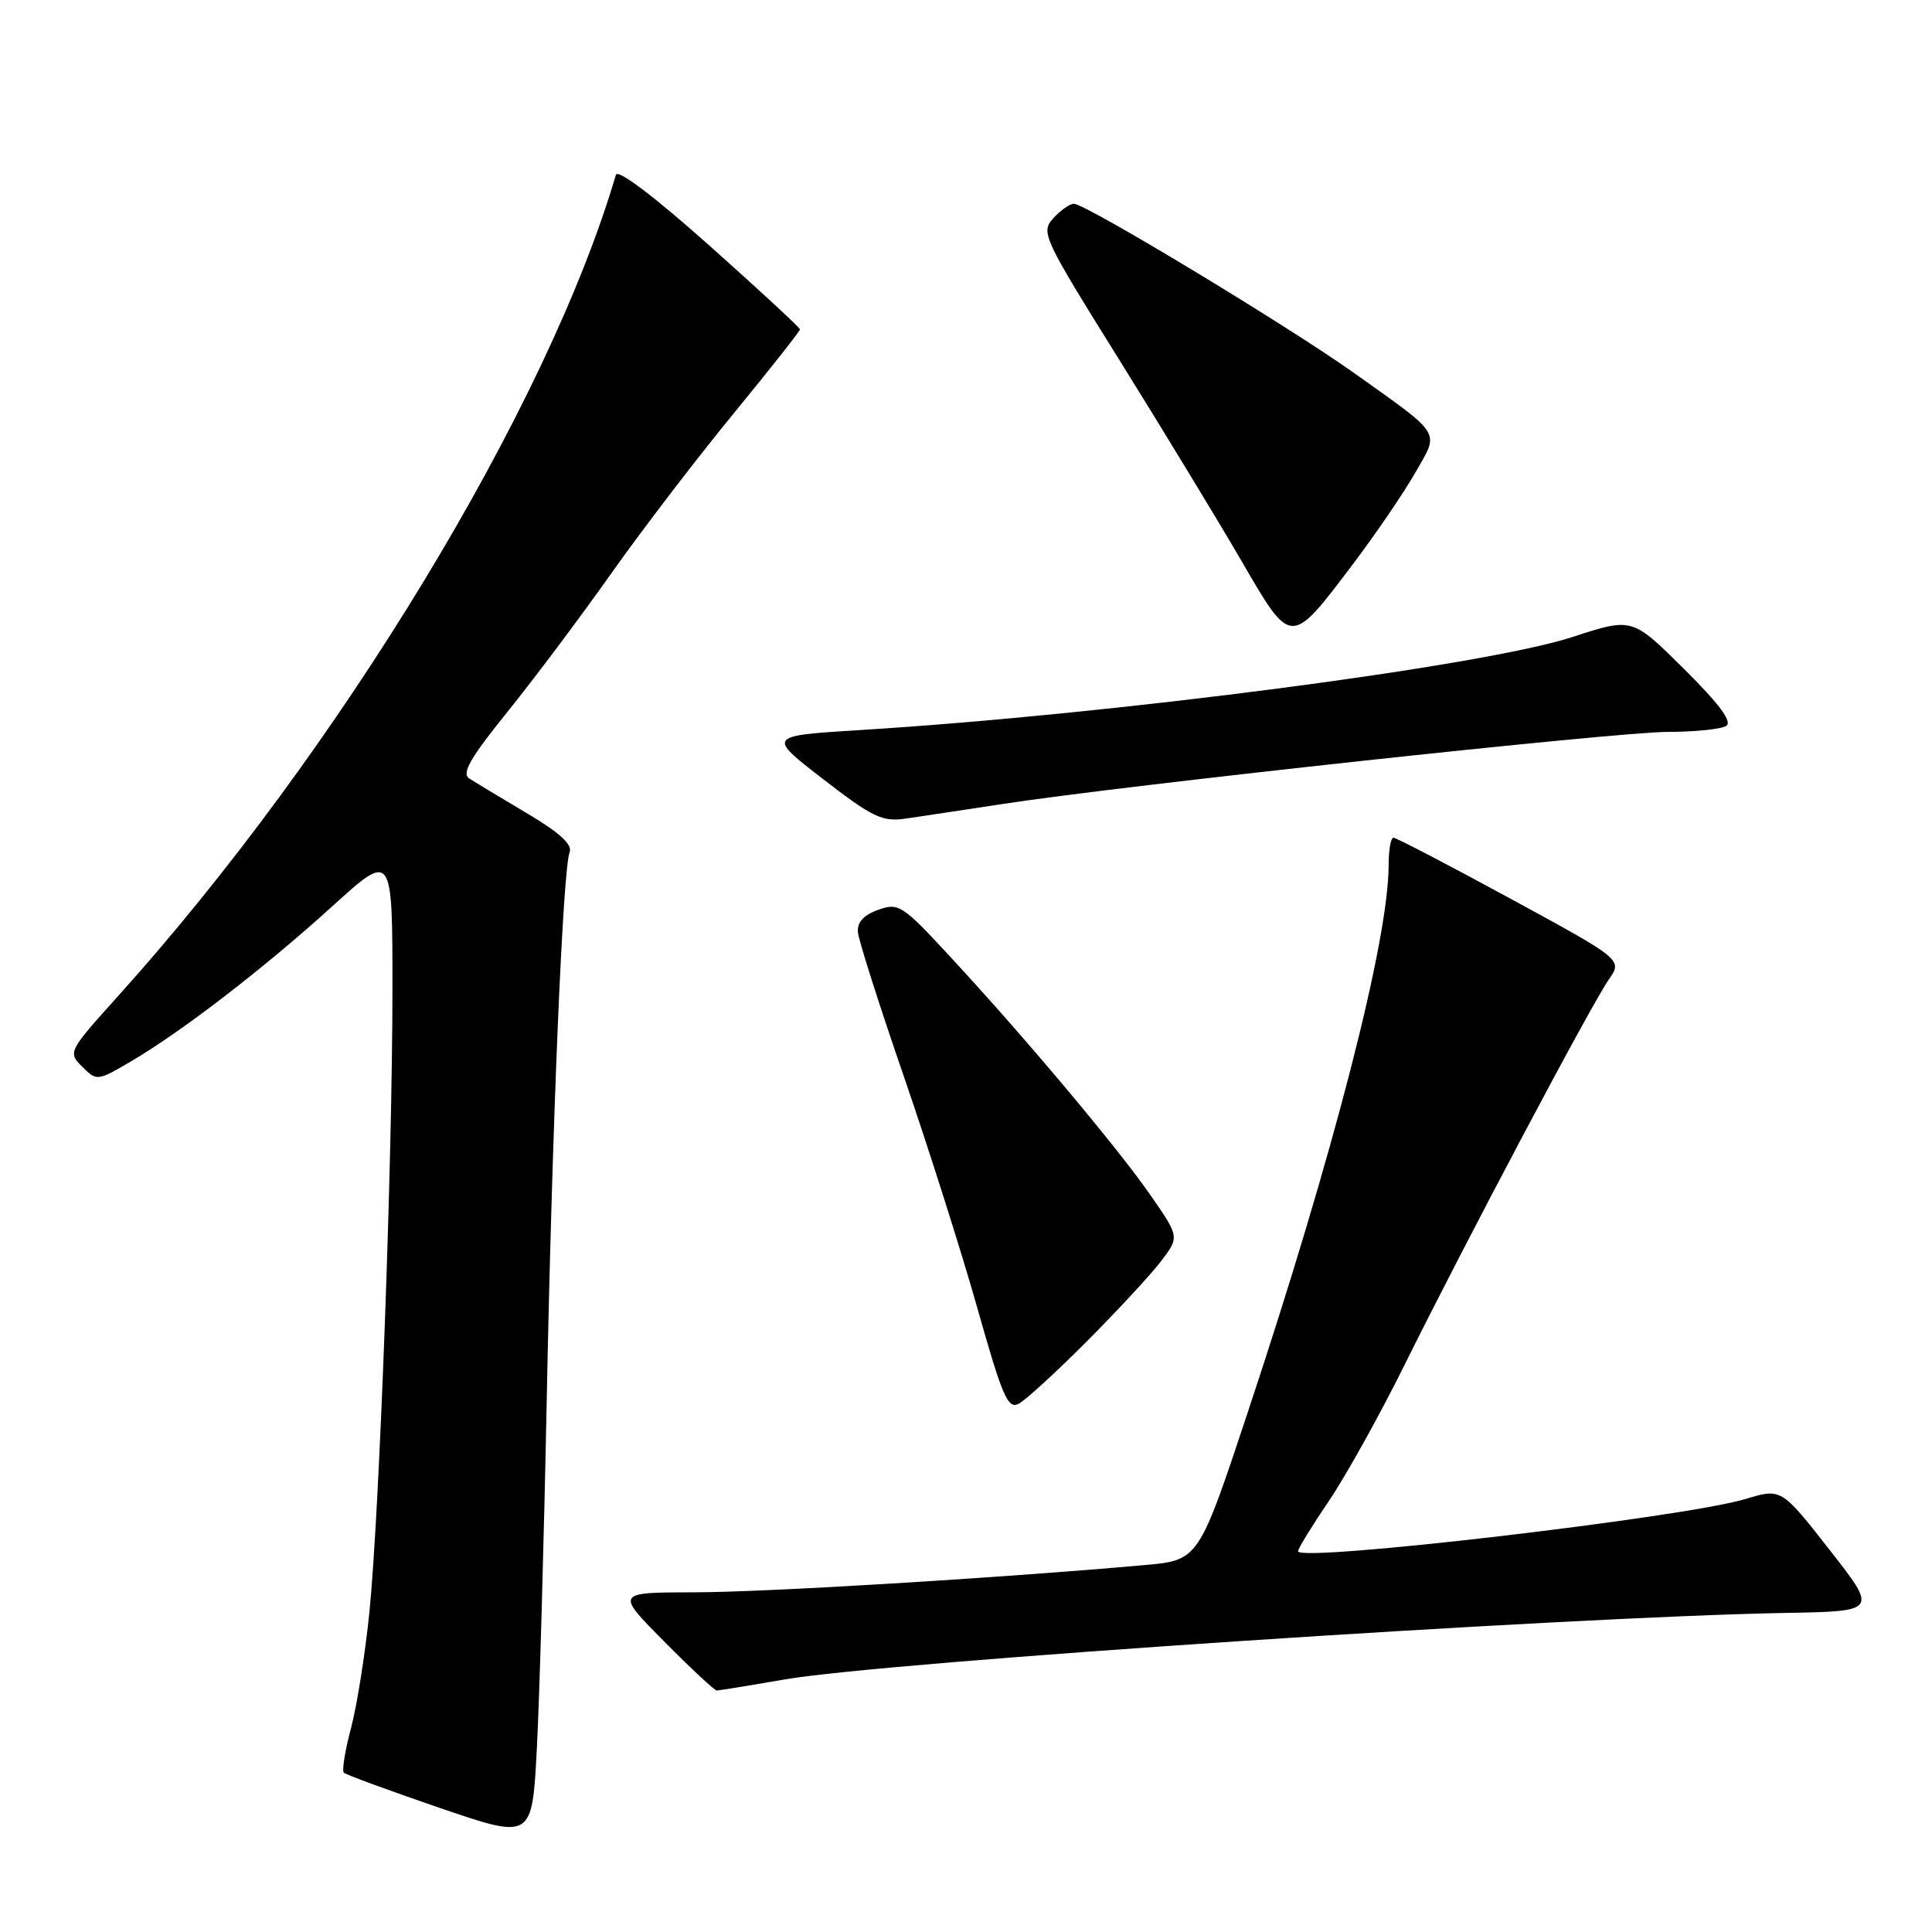 <?xml version="1.0" encoding="UTF-8" standalone="no"?>
<!DOCTYPE svg PUBLIC "-//W3C//DTD SVG 1.1//EN" "http://www.w3.org/Graphics/SVG/1.1/DTD/svg11.dtd" >
<svg xmlns="http://www.w3.org/2000/svg" xmlns:xlink="http://www.w3.org/1999/xlink" version="1.1" viewBox="0 0 256 256">
 <g >
 <path fill="currentColor"
d=" M 72.44 185.68 C 73.17 148.81 74.57 115.28 75.48 112.91 C 75.87 111.89 74.11 110.30 69.77 107.73 C 66.32 105.69 62.90 103.62 62.16 103.14 C 61.14 102.48 62.33 100.40 67.19 94.39 C 70.69 90.05 76.90 81.78 80.98 76.00 C 85.07 70.22 92.37 60.68 97.21 54.79 C 102.04 48.89 106.00 43.88 106.00 43.65 C 106.00 43.42 100.60 38.42 94.00 32.54 C 86.66 26.00 81.84 22.36 81.61 23.17 C 72.58 53.87 44.94 99.46 15.64 131.99 C 9.03 139.33 8.98 139.43 10.90 141.35 C 12.82 143.26 12.89 143.26 17.37 140.63 C 24.08 136.70 35.03 128.26 44.04 120.08 C 52.00 112.86 52.00 112.86 52.00 131.08 C 52.00 153.74 50.29 200.16 48.96 213.50 C 48.41 219.00 47.31 225.95 46.52 228.95 C 45.72 231.95 45.29 234.62 45.56 234.89 C 45.82 235.15 51.54 237.25 58.27 239.56 C 70.50 243.74 70.50 243.74 71.13 231.80 C 71.48 225.24 72.07 204.48 72.44 185.68 Z  M 104.00 222.53 C 117.58 220.20 207.03 214.26 236.65 213.72 C 248.80 213.50 248.80 213.50 242.41 205.34 C 236.03 197.19 236.03 197.19 231.26 198.63 C 223.23 201.07 172.00 207.05 172.00 205.55 C 172.00 205.19 173.84 202.19 176.08 198.89 C 178.32 195.58 182.84 187.47 186.11 180.86 C 194.13 164.66 210.84 133.14 213.15 129.83 C 215.02 127.17 215.02 127.17 200.15 119.08 C 191.98 114.64 185.00 111.00 184.64 111.00 C 184.29 111.00 184.00 112.63 184.00 114.62 C 184.00 124.58 176.73 152.84 165.34 187.12 C 158.83 206.74 158.83 206.74 151.66 207.38 C 132.45 209.10 101.39 210.98 92.03 210.99 C 81.56 211.00 81.56 211.00 88.00 217.50 C 91.54 221.07 94.68 224.00 94.97 224.00 C 95.26 224.00 99.33 223.34 104.00 222.53 Z  M 143.94 177.81 C 147.95 173.79 152.37 169.02 153.76 167.22 C 156.29 163.93 156.29 163.93 152.59 158.57 C 148.33 152.38 136.14 137.84 126.14 127.02 C 119.55 119.88 119.09 119.58 116.36 120.56 C 114.41 121.26 113.56 122.21 113.68 123.54 C 113.78 124.62 116.52 133.23 119.78 142.68 C 123.04 152.14 127.42 165.95 129.52 173.38 C 132.82 185.08 133.56 186.77 134.99 186.00 C 135.90 185.52 139.93 181.83 143.94 177.81 Z  M 133.00 106.51 C 149.46 104.00 214.11 97.00 220.95 96.98 C 224.55 96.98 228.05 96.62 228.73 96.19 C 229.58 95.65 227.85 93.31 223.11 88.61 C 216.27 81.82 216.27 81.82 208.38 84.40 C 196.64 88.24 147.56 94.65 114.07 96.73 C 101.64 97.50 101.64 97.50 109.07 103.24 C 115.63 108.31 116.91 108.92 120.00 108.47 C 121.92 108.19 127.78 107.31 133.00 106.51 Z  M 179.24 74.79 C 182.27 70.78 185.99 65.33 187.51 62.67 C 190.74 57.04 191.24 57.85 179.50 49.48 C 170.76 43.25 143.87 27.00 142.29 27.00 C 141.75 27.00 140.52 27.87 139.56 28.93 C 137.88 30.79 138.20 31.47 148.31 47.68 C 154.07 56.93 161.34 68.89 164.46 74.25 C 171.13 85.75 170.96 85.74 179.24 74.79 Z "/>
</g>
</svg>